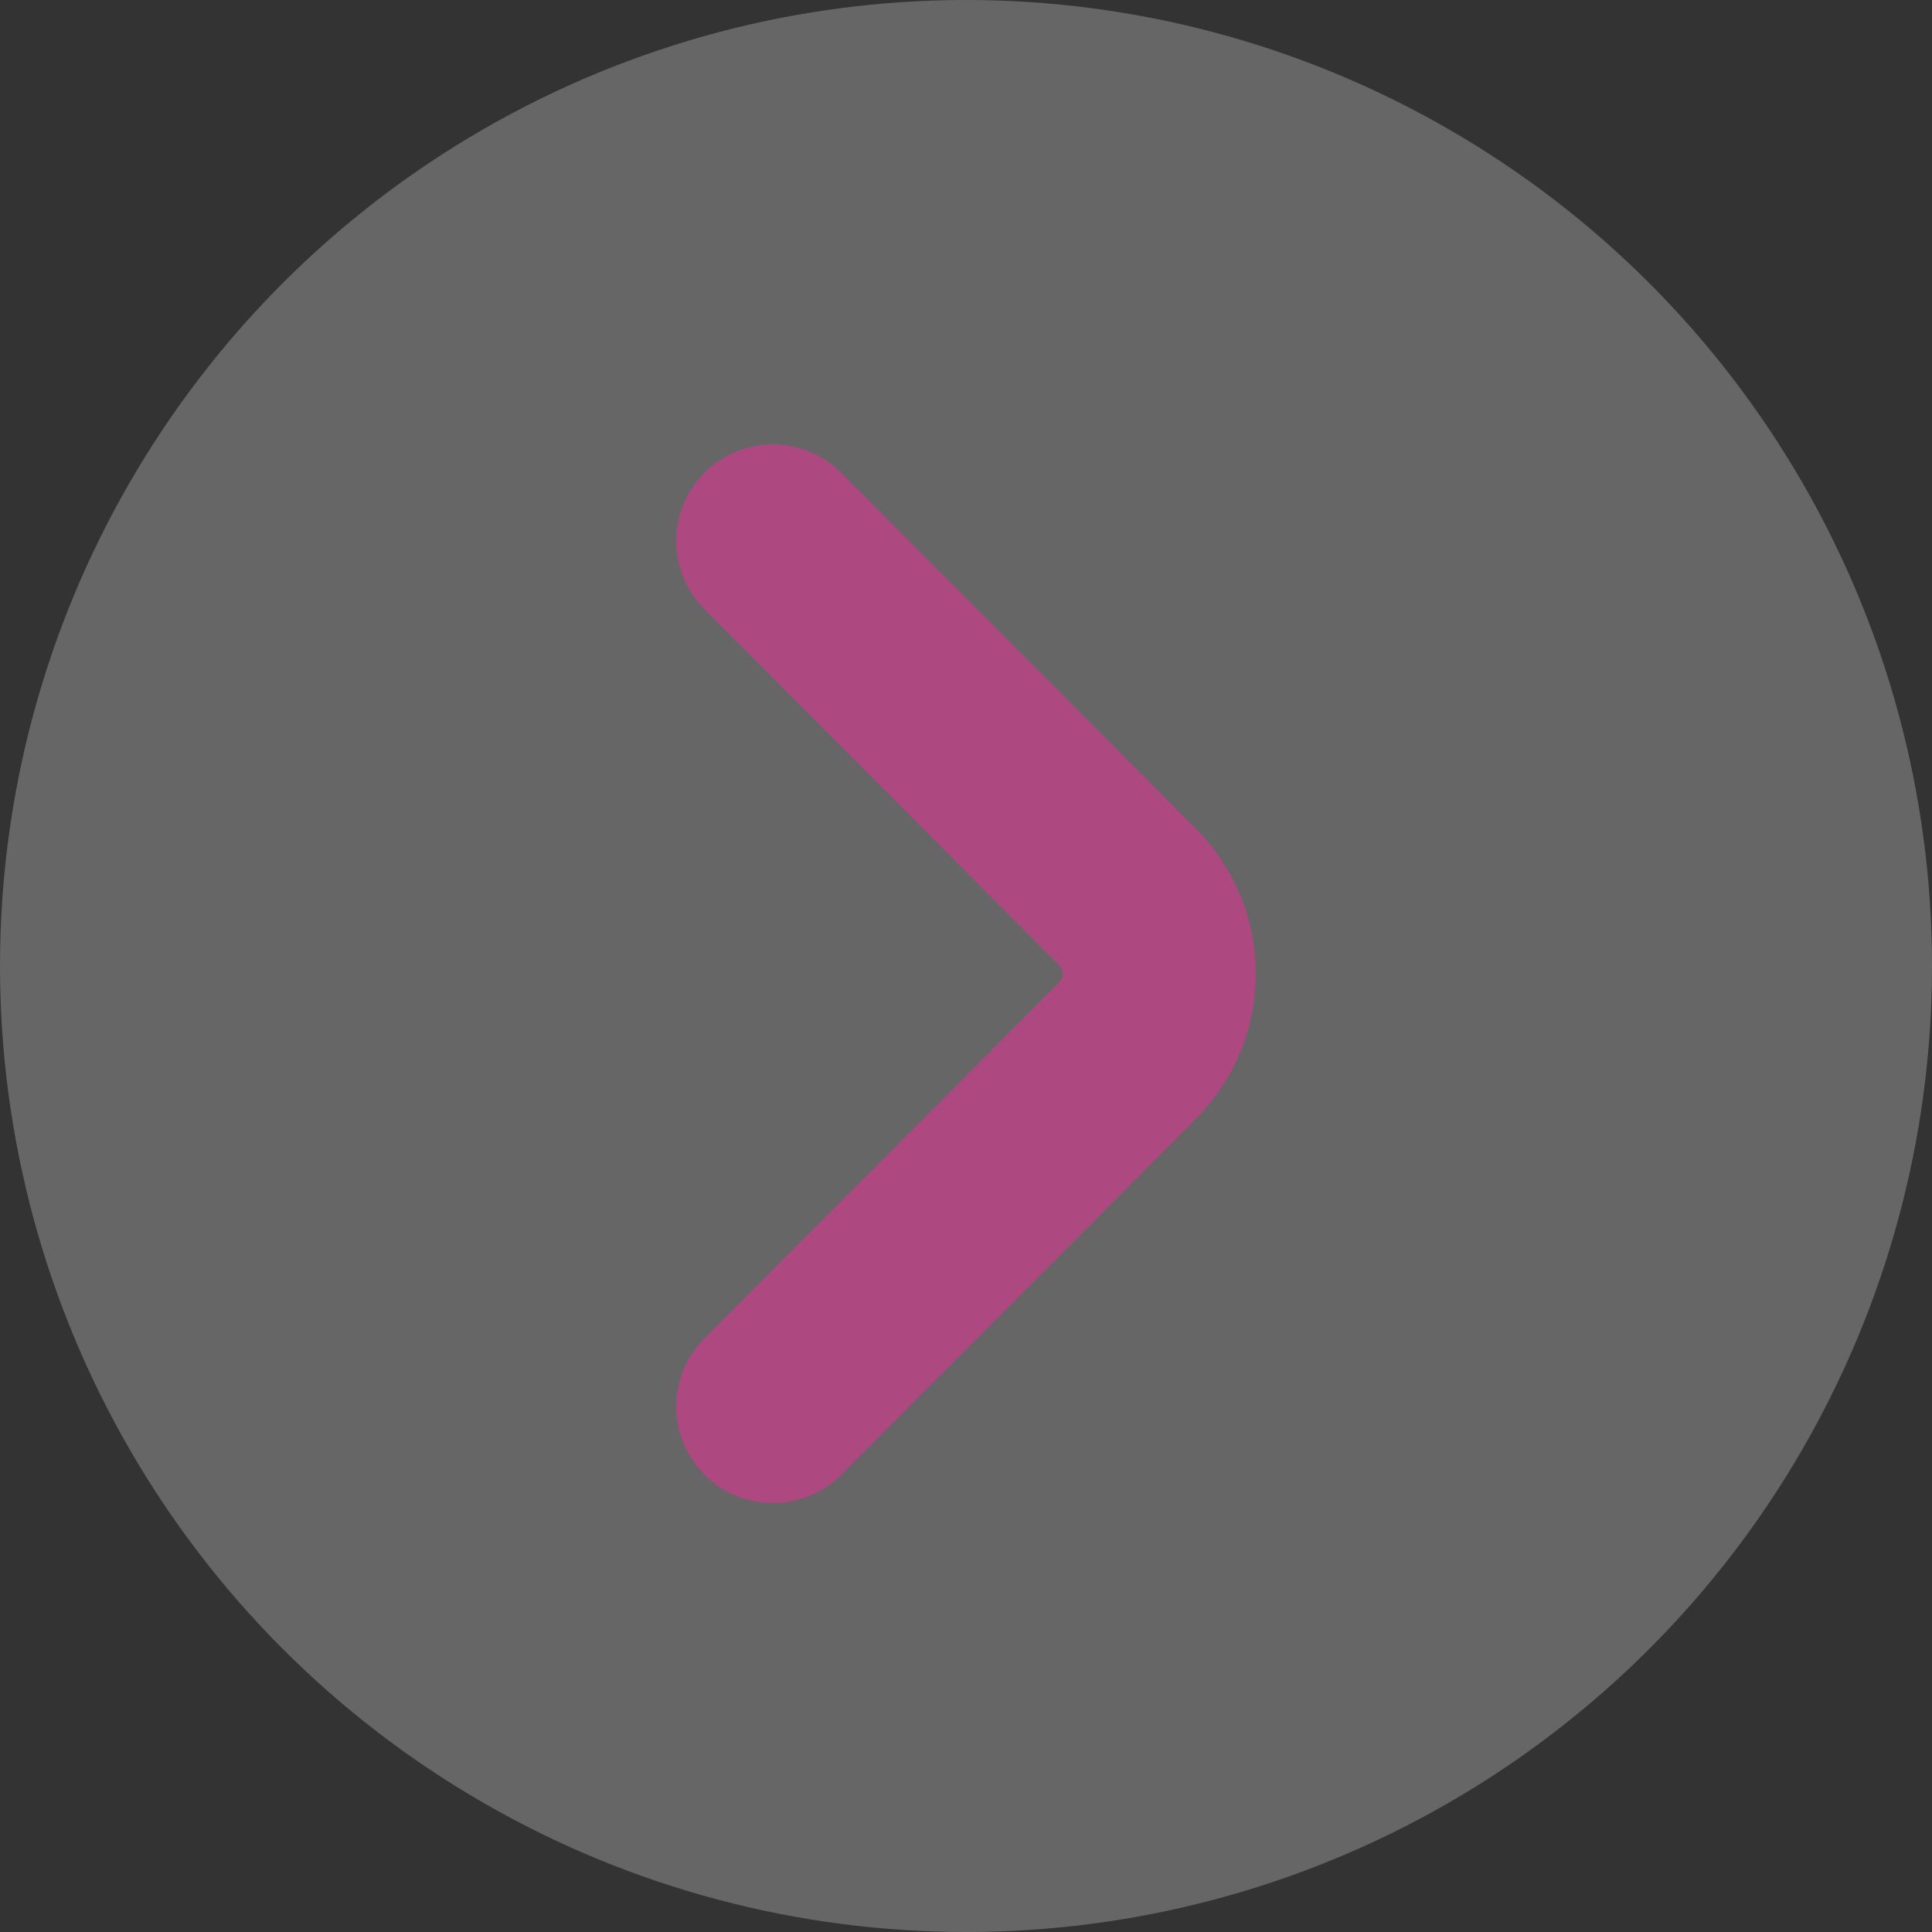 <svg width="50" height="50" viewBox="0 0 50 50" fill="none" xmlns="http://www.w3.org/2000/svg">
<rect x="0" y="0" width="50" height="50" fill="#333333" stroke="none"/>
<circle cx="25" cy="25" r="25" fill="white" fill-opacity="0.25"/>
<path d="M20 36.4L29.186 27.18C30.271 26.091 30.271 24.309 29.186 23.22L20 14" stroke="#AD4881" stroke-width="5" stroke-miterlimit="10" stroke-linecap="round" stroke-linejoin="round"/>
</svg>
